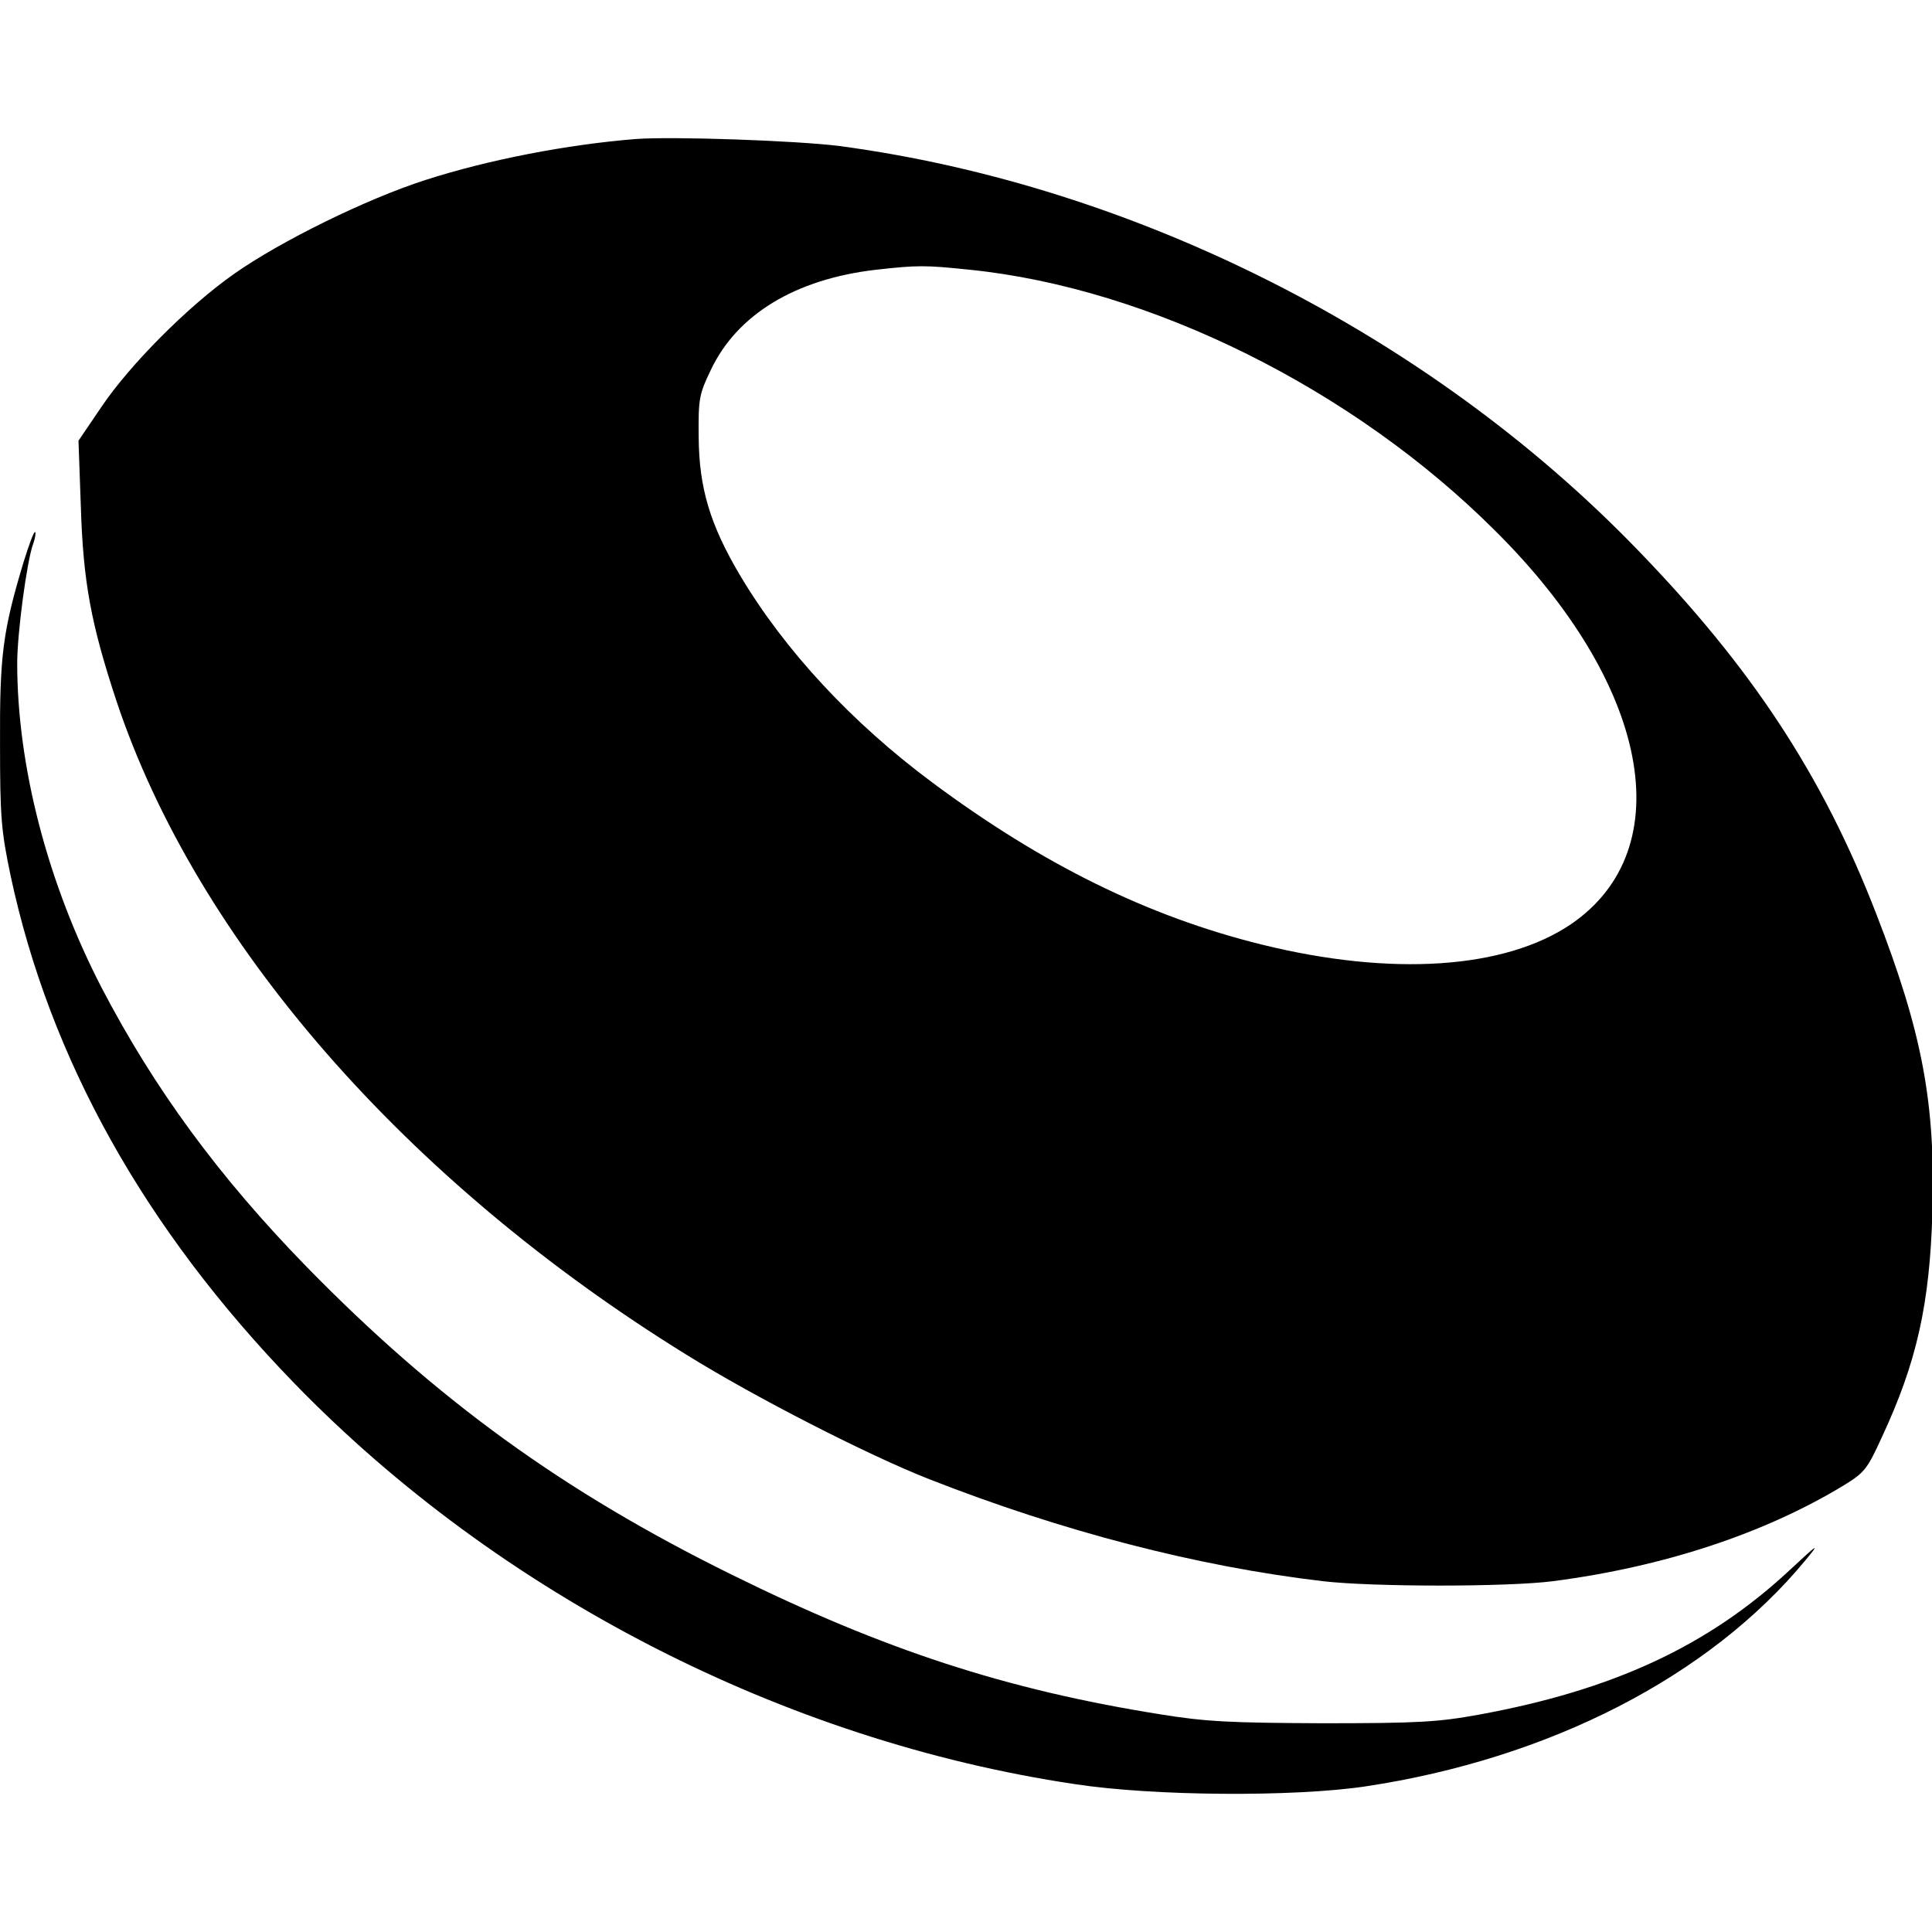 <svg width="96" height="96" fill="currentColor" viewBox="0 0 495 495" xmlns="http://www.w3.org/2000/svg" preserveAspectRatio="xMidYMid meet" version="1.0">
  <g>
    <path
      d="m162.908,35.616c-17.5,1.4 -37.8,5.3 -53.9,10.5c-15,4.8 -37.2,15.7 -49.1,24.1c-11.8,8.3 -26.6,23.2 -33.9,34l-5.9,8.7l0.6,16.8c0.6,19.4 2.6,30.1 9.1,49.8c20.5,61.6 74.1,123.1 146.1,167.6c17.7,11 46.5,25.7 62,31.8c34.1,13.4 68.7,22.4 101,26.2c12.8,1.5 47.4,1.5 59,0c28.4,-3.7 54.1,-12.2 74.4,-24.5c5.4,-3.3 6.1,-4.2 9.8,-12.3c9,-19.3 12.3,-34.1 13,-57.8c0.8,-27.9 -2.6,-46 -14.4,-76.4c-13.7,-35.4 -31.9,-63.1 -61.3,-93.4c-53.3,-55.1 -128.8,-93.2 -204.3,-103.3c-11.1,-1.4 -42.7,-2.5 -52.2,-1.8zm85.6,33.5c46.1,4.7 98.2,30.5 134.6,66.9c39.5,39.2 47.6,81.4 19.5,100.7c-17,11.6 -46.1,13.5 -79.3,5.3c-29.2,-7.2 -56.3,-20.6 -84.4,-41.5c-20.6,-15.3 -37.8,-33.8 -49.3,-53.1c-7.7,-13 -10.5,-22.4 -10.6,-35.4c-0.1,-9.8 0.1,-11 3.1,-17.2c6.7,-14.2 21.6,-23.3 42.3,-25.7c10.7,-1.2 12.6,-1.2 24.1,0z" />
    <path
      d="m6.008,144.116c-5.3,17.6 -6.1,23.9 -6,46.4c0,18.9 0.3,22.3 2.7,33.8c10,46.9 34.3,90.5 72.7,130.1c52.5,54.1 125.5,91.6 200,102.7c20.3,3.1 56,3.3 74.3,0.6c47.3,-7.1 88.3,-28.2 112.9,-58c3.8,-4.6 3.3,-4.3 -4,2.5c-20.9,19.5 -45.3,30.8 -79.7,37.1c-10.5,1.9 -15.5,2.2 -40,2.2c-23.9,-0.1 -30,-0.4 -41.7,-2.3c-39.5,-6.3 -70.7,-16.5 -109.8,-35.8c-43.2,-21.3 -75.6,-44.8 -109,-79c-22.4,-23 -38.9,-45.5 -52.4,-71.4c-13.8,-26.7 -21.6,-56.7 -21.6,-83.1c0,-7.7 2.5,-26.4 4.1,-30.6c0.5,-1.4 0.7,-2.8 0.5,-3c-0.3,-0.3 -1.6,3.3 -3,7.8z" />
  </g>
</svg>